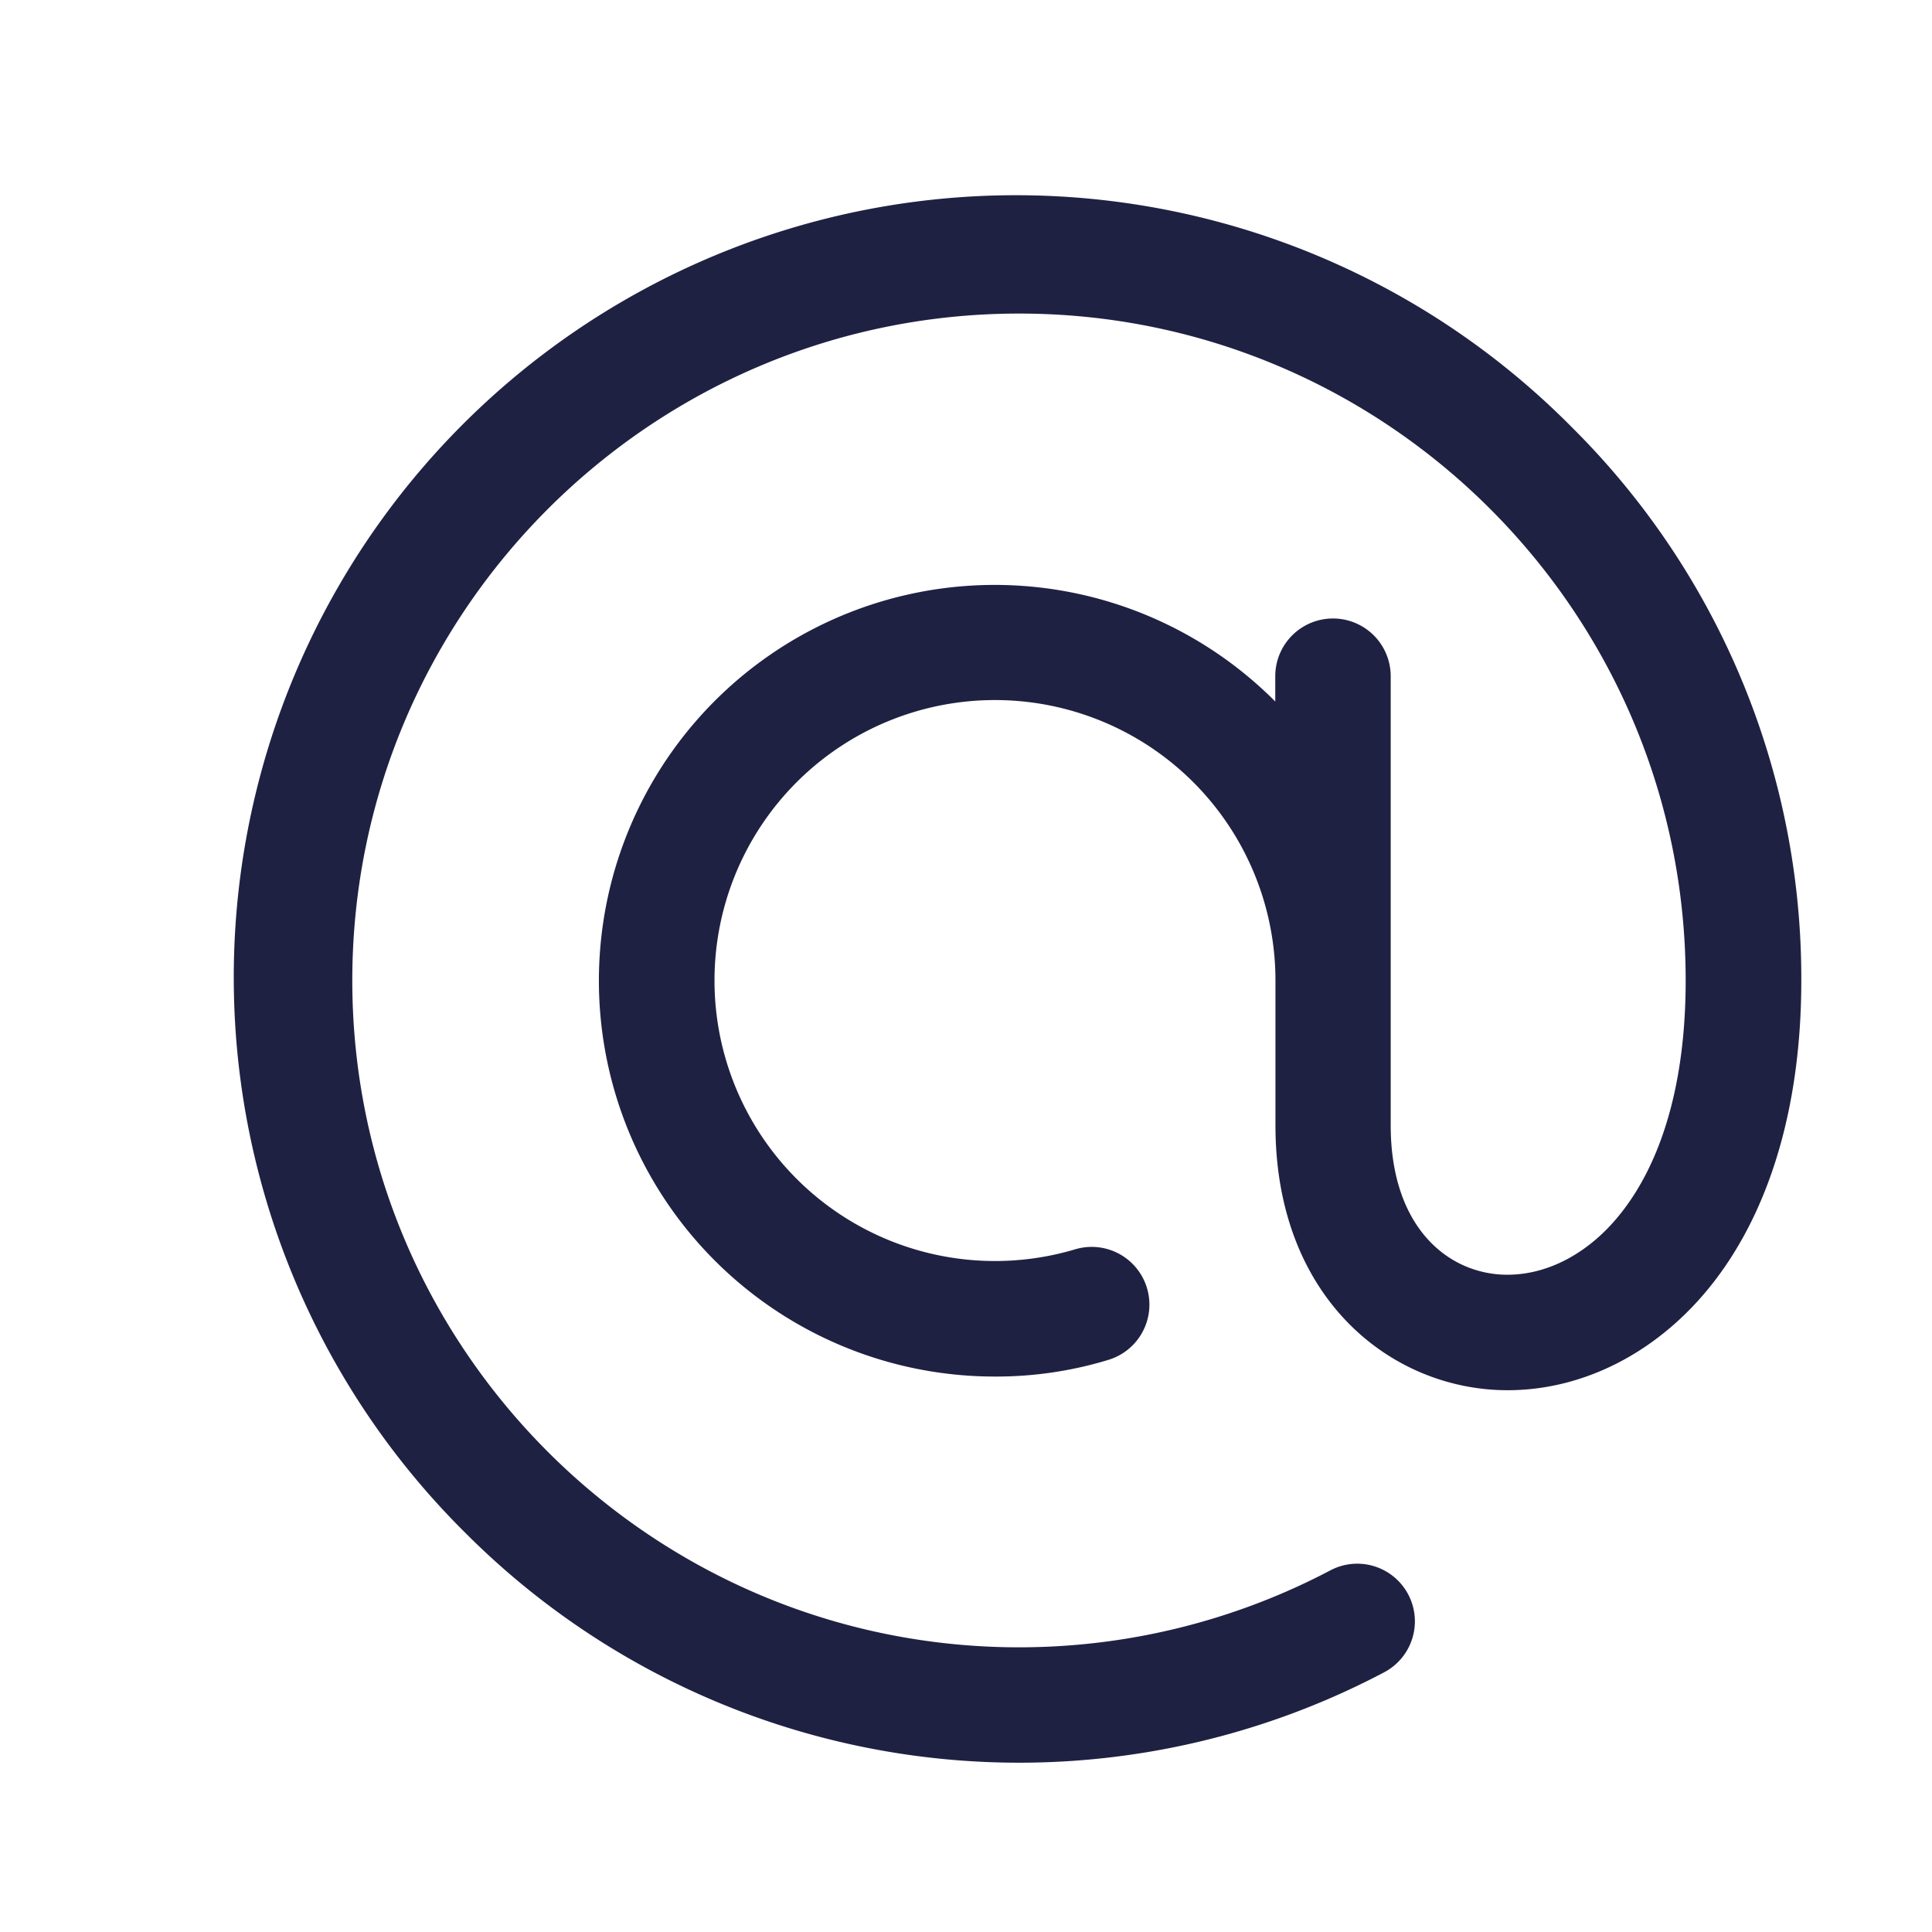<svg id="Capa_1" data-name="Capa 1" xmlns="http://www.w3.org/2000/svg" viewBox="0 0 400 400"><defs><style>.cls-1{fill:#1f2143;}</style></defs><title>Sin título-1</title><path class="cls-1" d="M325.47,88.49a161.93,161.93,0,1,0-229,229,161.93,161.93,0,0,0,190.11,28.74,11.93,11.93,0,1,0-11.15-21.1A138.32,138.32,0,0,1,211,341.06c-76.13,0-138.06-61.93-138.06-138.07S134.84,64.92,211,64.92,349,126.85,349,203c0,25.62-7.17,40.22-13.21,47.92-6.44,8.3-15.07,13-23.7,13-12,0-24.16-9.55-24.16-30.93V140a11.95,11.95,0,0,0-23.9,0v5.24A81.95,81.95,0,1,0,206,285a79.68,79.68,0,0,0,23.5-3.46,11.95,11.95,0,0,0-6.84-22.9A58.07,58.07,0,1,1,264.07,203v30c0,36,24.17,54.83,48.06,54.83,16,0,31.53-8.1,42.55-22.24,11.95-15.33,18.26-37,18.26-62.59A160.78,160.78,0,0,0,325.47,88.49Z"/></svg>